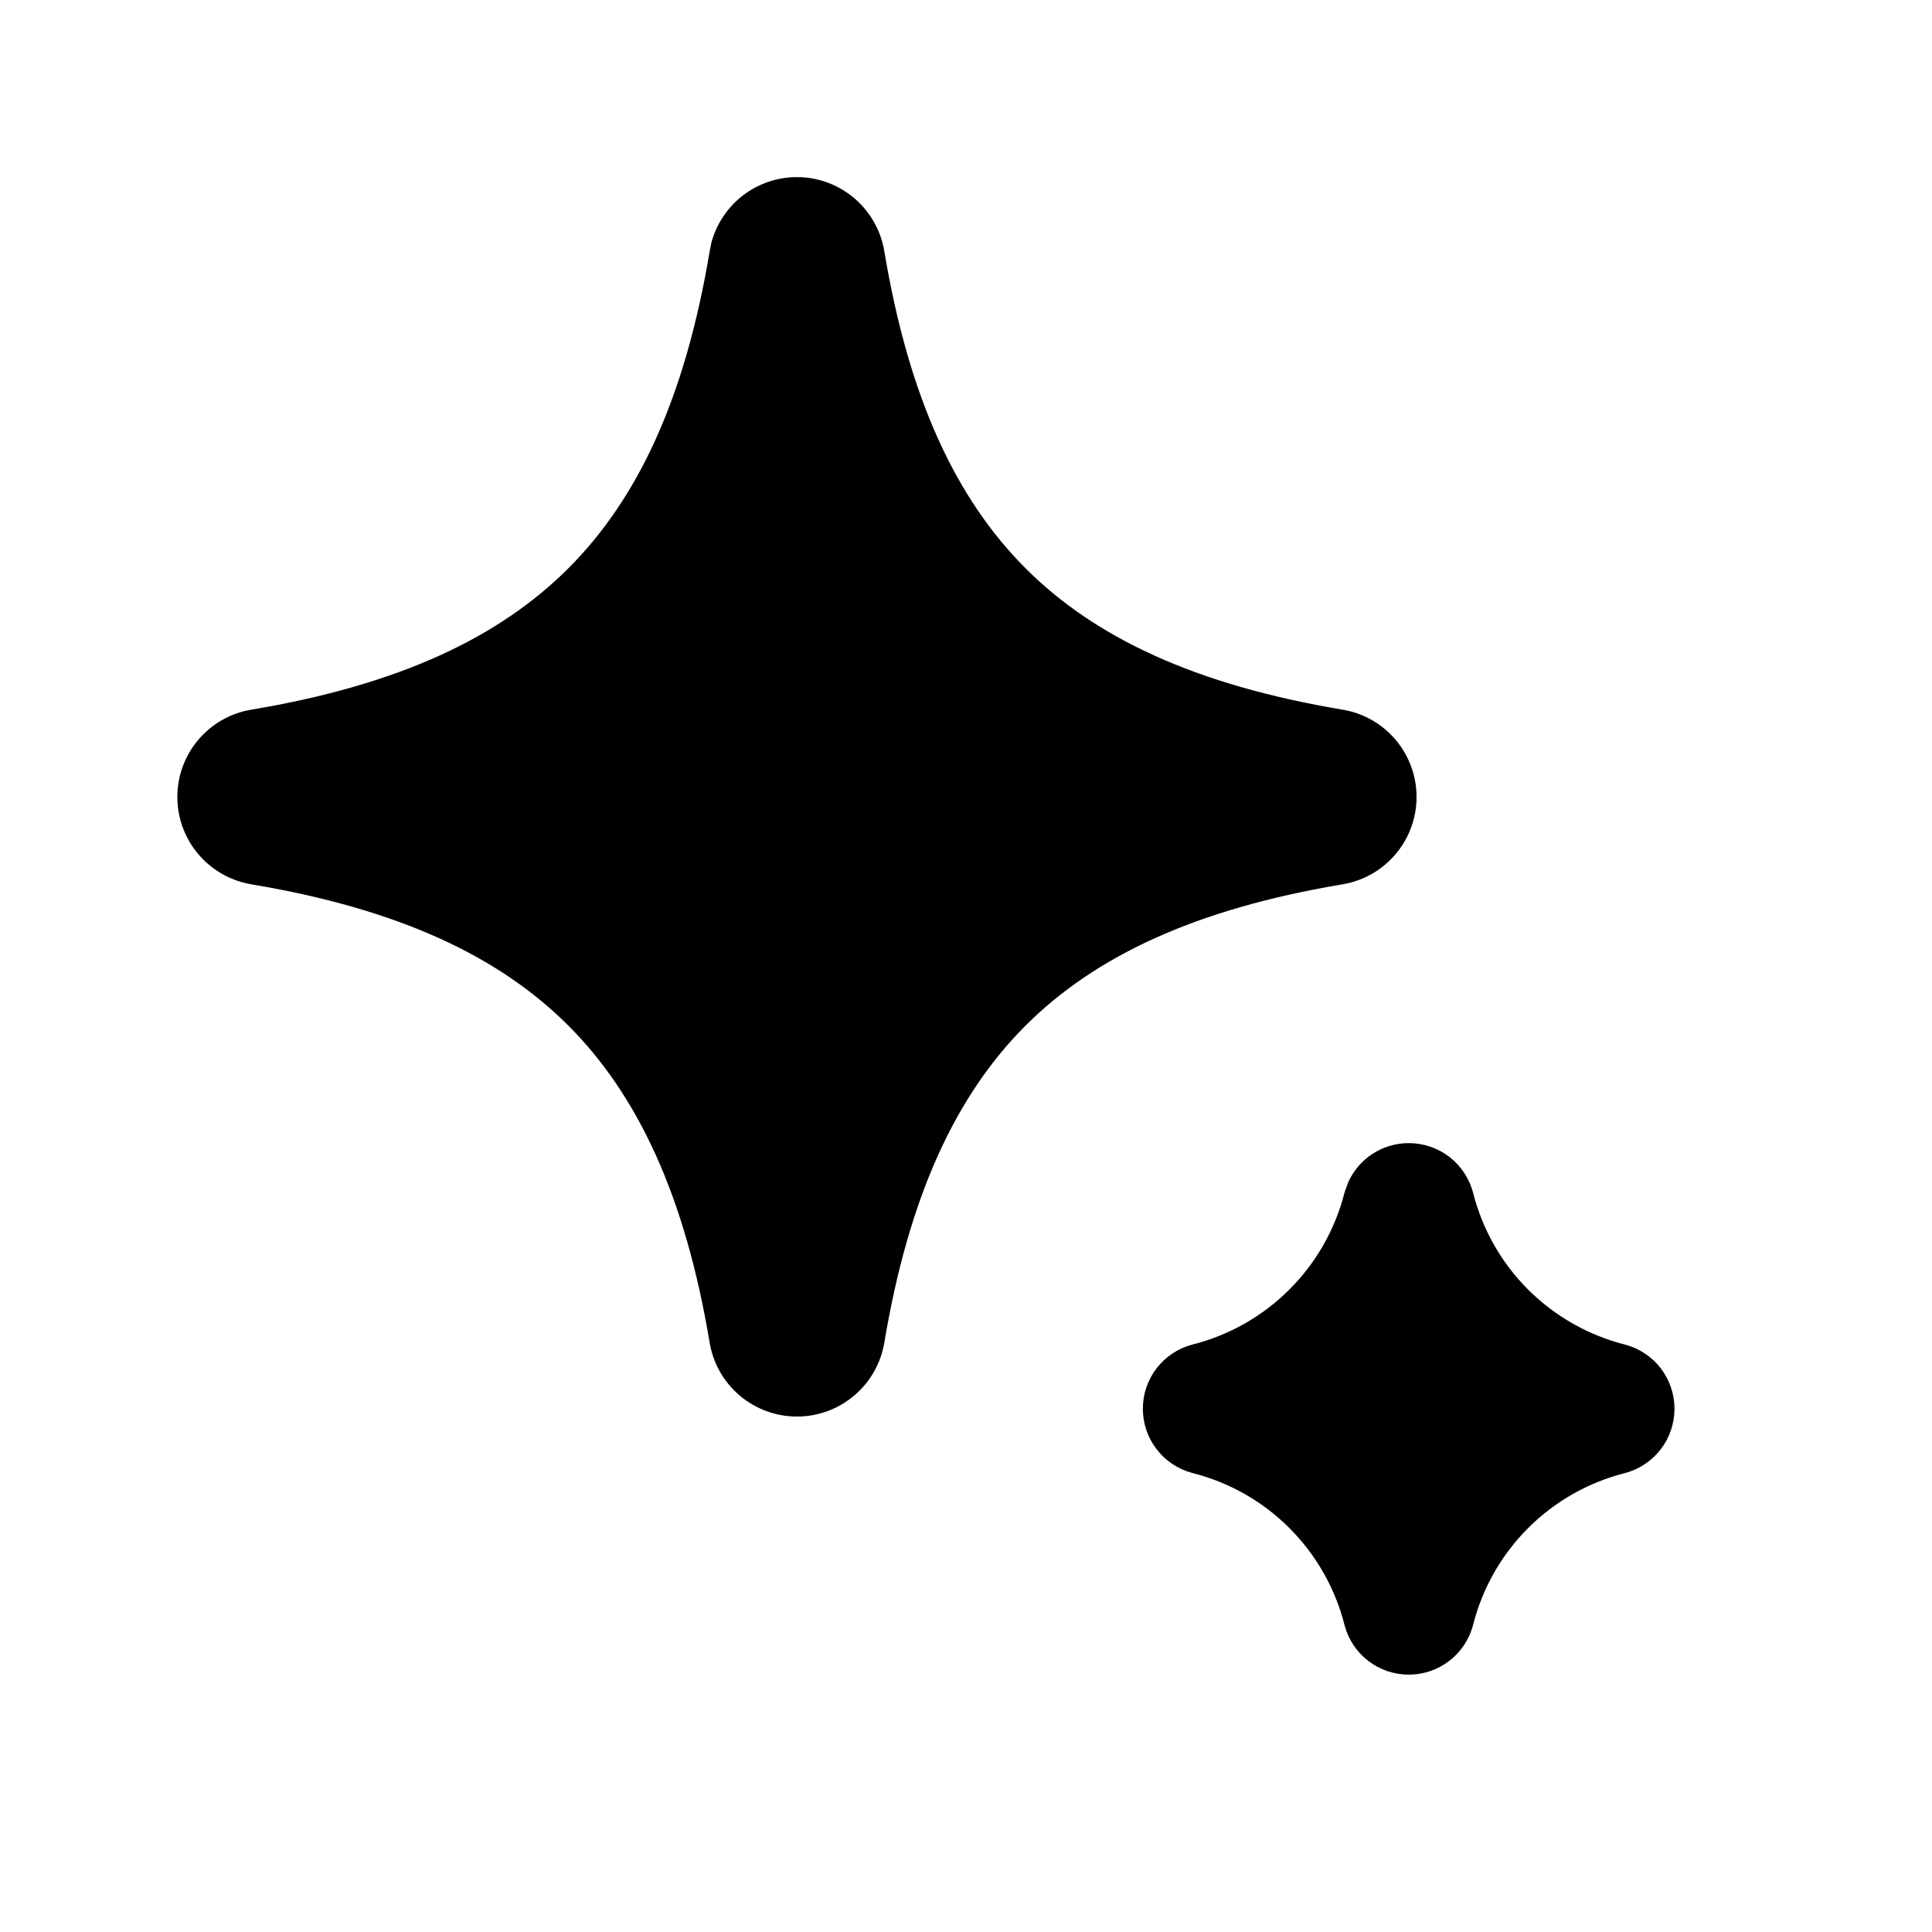 <svg width="24" height="24" viewBox="0 0 24 24" fill="none" xmlns="http://www.w3.org/2000/svg">
<path d="M17.5 14.2C17.682 14.2 17.858 14.26 18.003 14.37C18.147 14.481 18.251 14.636 18.298 14.812C18.413 15.269 18.649 15.686 18.982 16.019C19.316 16.352 19.733 16.589 20.19 16.704C20.365 16.751 20.52 16.854 20.631 16.998C20.741 17.142 20.801 17.319 20.801 17.501C20.801 17.682 20.741 17.859 20.631 18.003C20.52 18.147 20.365 18.251 20.19 18.298C19.733 18.413 19.316 18.649 18.982 18.983C18.649 19.316 18.413 19.733 18.298 20.19C18.251 20.366 18.148 20.521 18.003 20.632C17.859 20.743 17.682 20.803 17.5 20.803C17.318 20.803 17.141 20.743 16.997 20.632C16.853 20.521 16.749 20.366 16.703 20.19C16.588 19.733 16.351 19.316 16.018 18.983C15.685 18.649 15.268 18.413 14.811 18.298C14.635 18.251 14.479 18.148 14.368 18.003C14.257 17.859 14.197 17.682 14.197 17.5C14.197 17.318 14.257 17.141 14.368 16.997C14.479 16.853 14.635 16.749 14.811 16.703C15.268 16.588 15.685 16.351 16.018 16.018C16.351 15.685 16.588 15.268 16.703 14.811L16.75 14.682C16.816 14.538 16.921 14.416 17.054 14.331C17.187 14.246 17.342 14.2 17.5 14.2ZM9.9 2.2C10.161 2.2 10.412 2.293 10.611 2.461C10.81 2.63 10.942 2.863 10.985 3.12C11.292 4.957 11.881 6.2 12.74 7.06C13.599 7.919 14.844 8.509 16.68 8.816C16.937 8.859 17.169 8.992 17.337 9.19C17.505 9.389 17.597 9.64 17.597 9.9C17.597 10.16 17.505 10.412 17.337 10.61C17.169 10.809 16.937 10.941 16.68 10.985C14.844 11.292 13.601 11.881 12.74 12.74C11.881 13.6 11.292 14.844 10.985 16.681C10.941 16.937 10.809 17.17 10.61 17.337C10.412 17.505 10.16 17.597 9.9 17.597C9.64 17.597 9.389 17.505 9.19 17.337C8.992 17.17 8.859 16.937 8.816 16.681C8.509 14.844 7.919 13.601 7.06 12.74C6.201 11.881 4.957 11.292 3.12 10.985C2.863 10.941 2.631 10.809 2.463 10.61C2.295 10.412 2.203 10.16 2.203 9.9C2.203 9.64 2.295 9.389 2.463 9.19C2.631 8.992 2.863 8.859 3.12 8.816C4.957 8.509 6.2 7.919 7.06 7.06C7.919 6.201 8.509 4.957 8.816 3.12L8.835 3.022C8.897 2.786 9.035 2.578 9.227 2.429C9.42 2.281 9.657 2.2 9.9 2.2Z" fill="black"/>
</svg>
